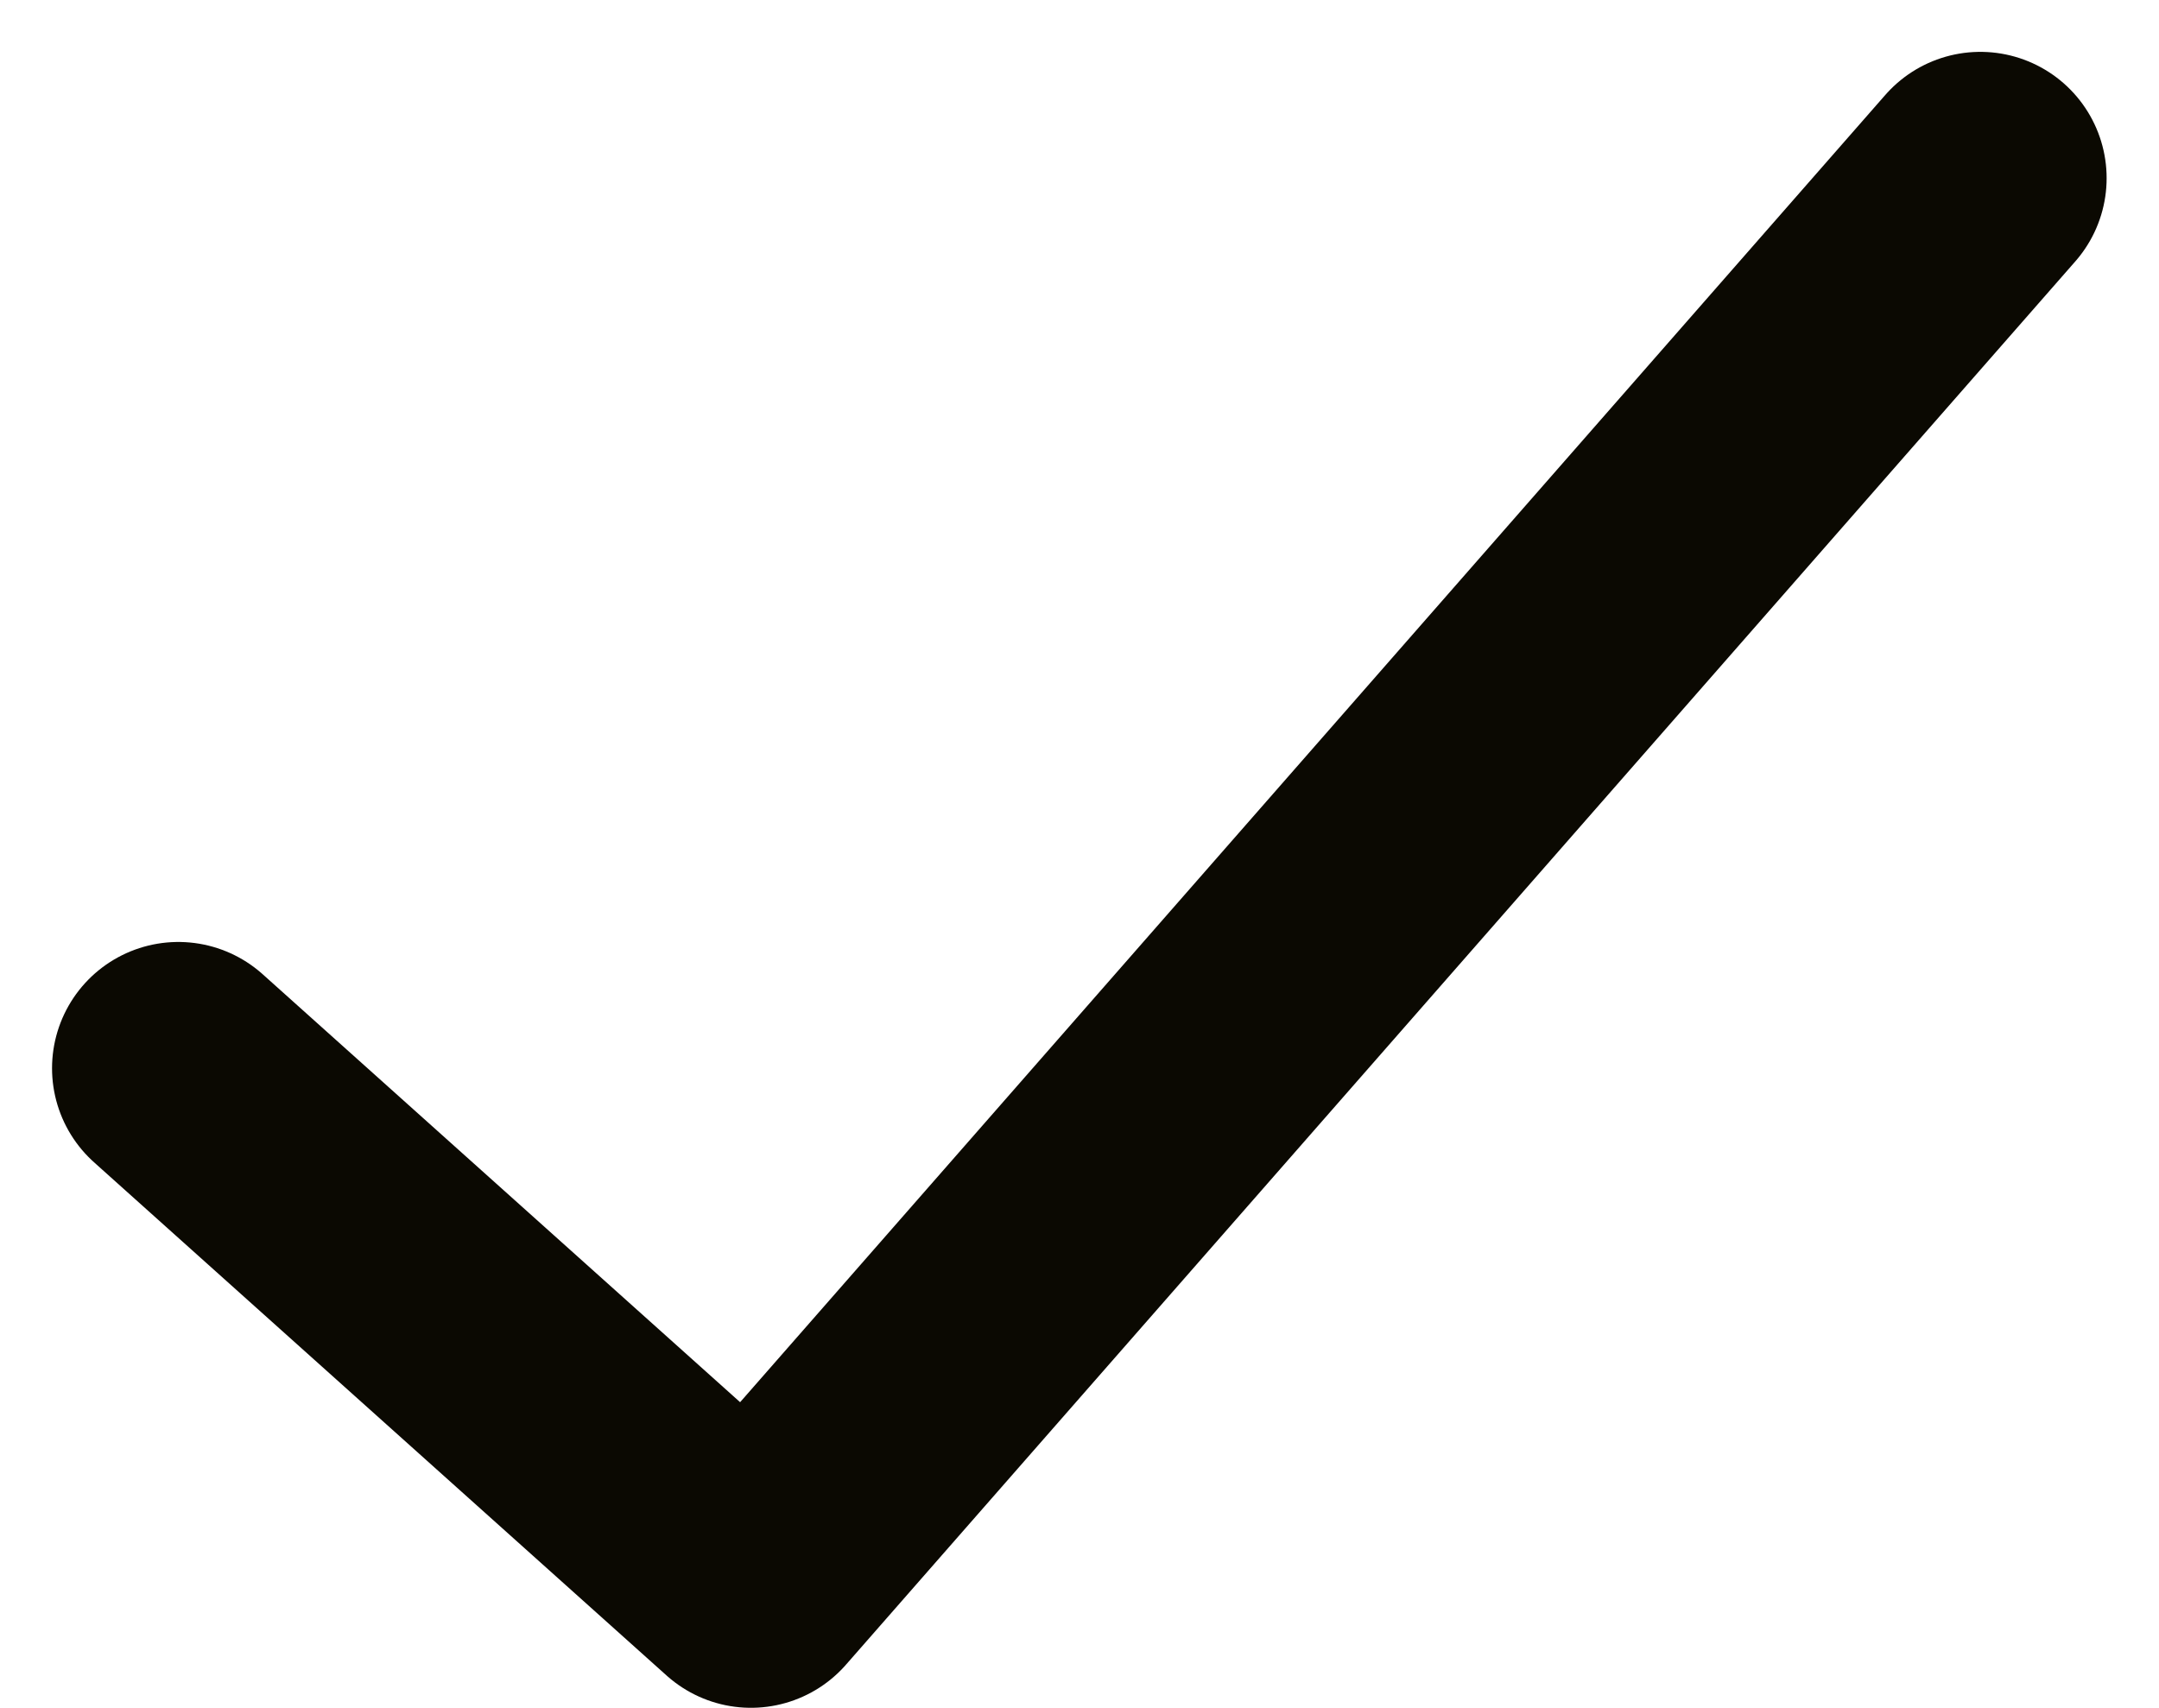 <svg xmlns="http://www.w3.org/2000/svg" width="12.82" height="10.142" viewBox="0 0 12.82 10.142">
  <path id="Path_82" data-name="Path 82" d="M173.955,338.806l3.4,3.048,7.3-8.334" transform="translate(-172.896 -332.462)" fill="none" stroke="#0b0902" stroke-linecap="round" stroke-linejoin="round" stroke-width="1.5"/>
</svg>
